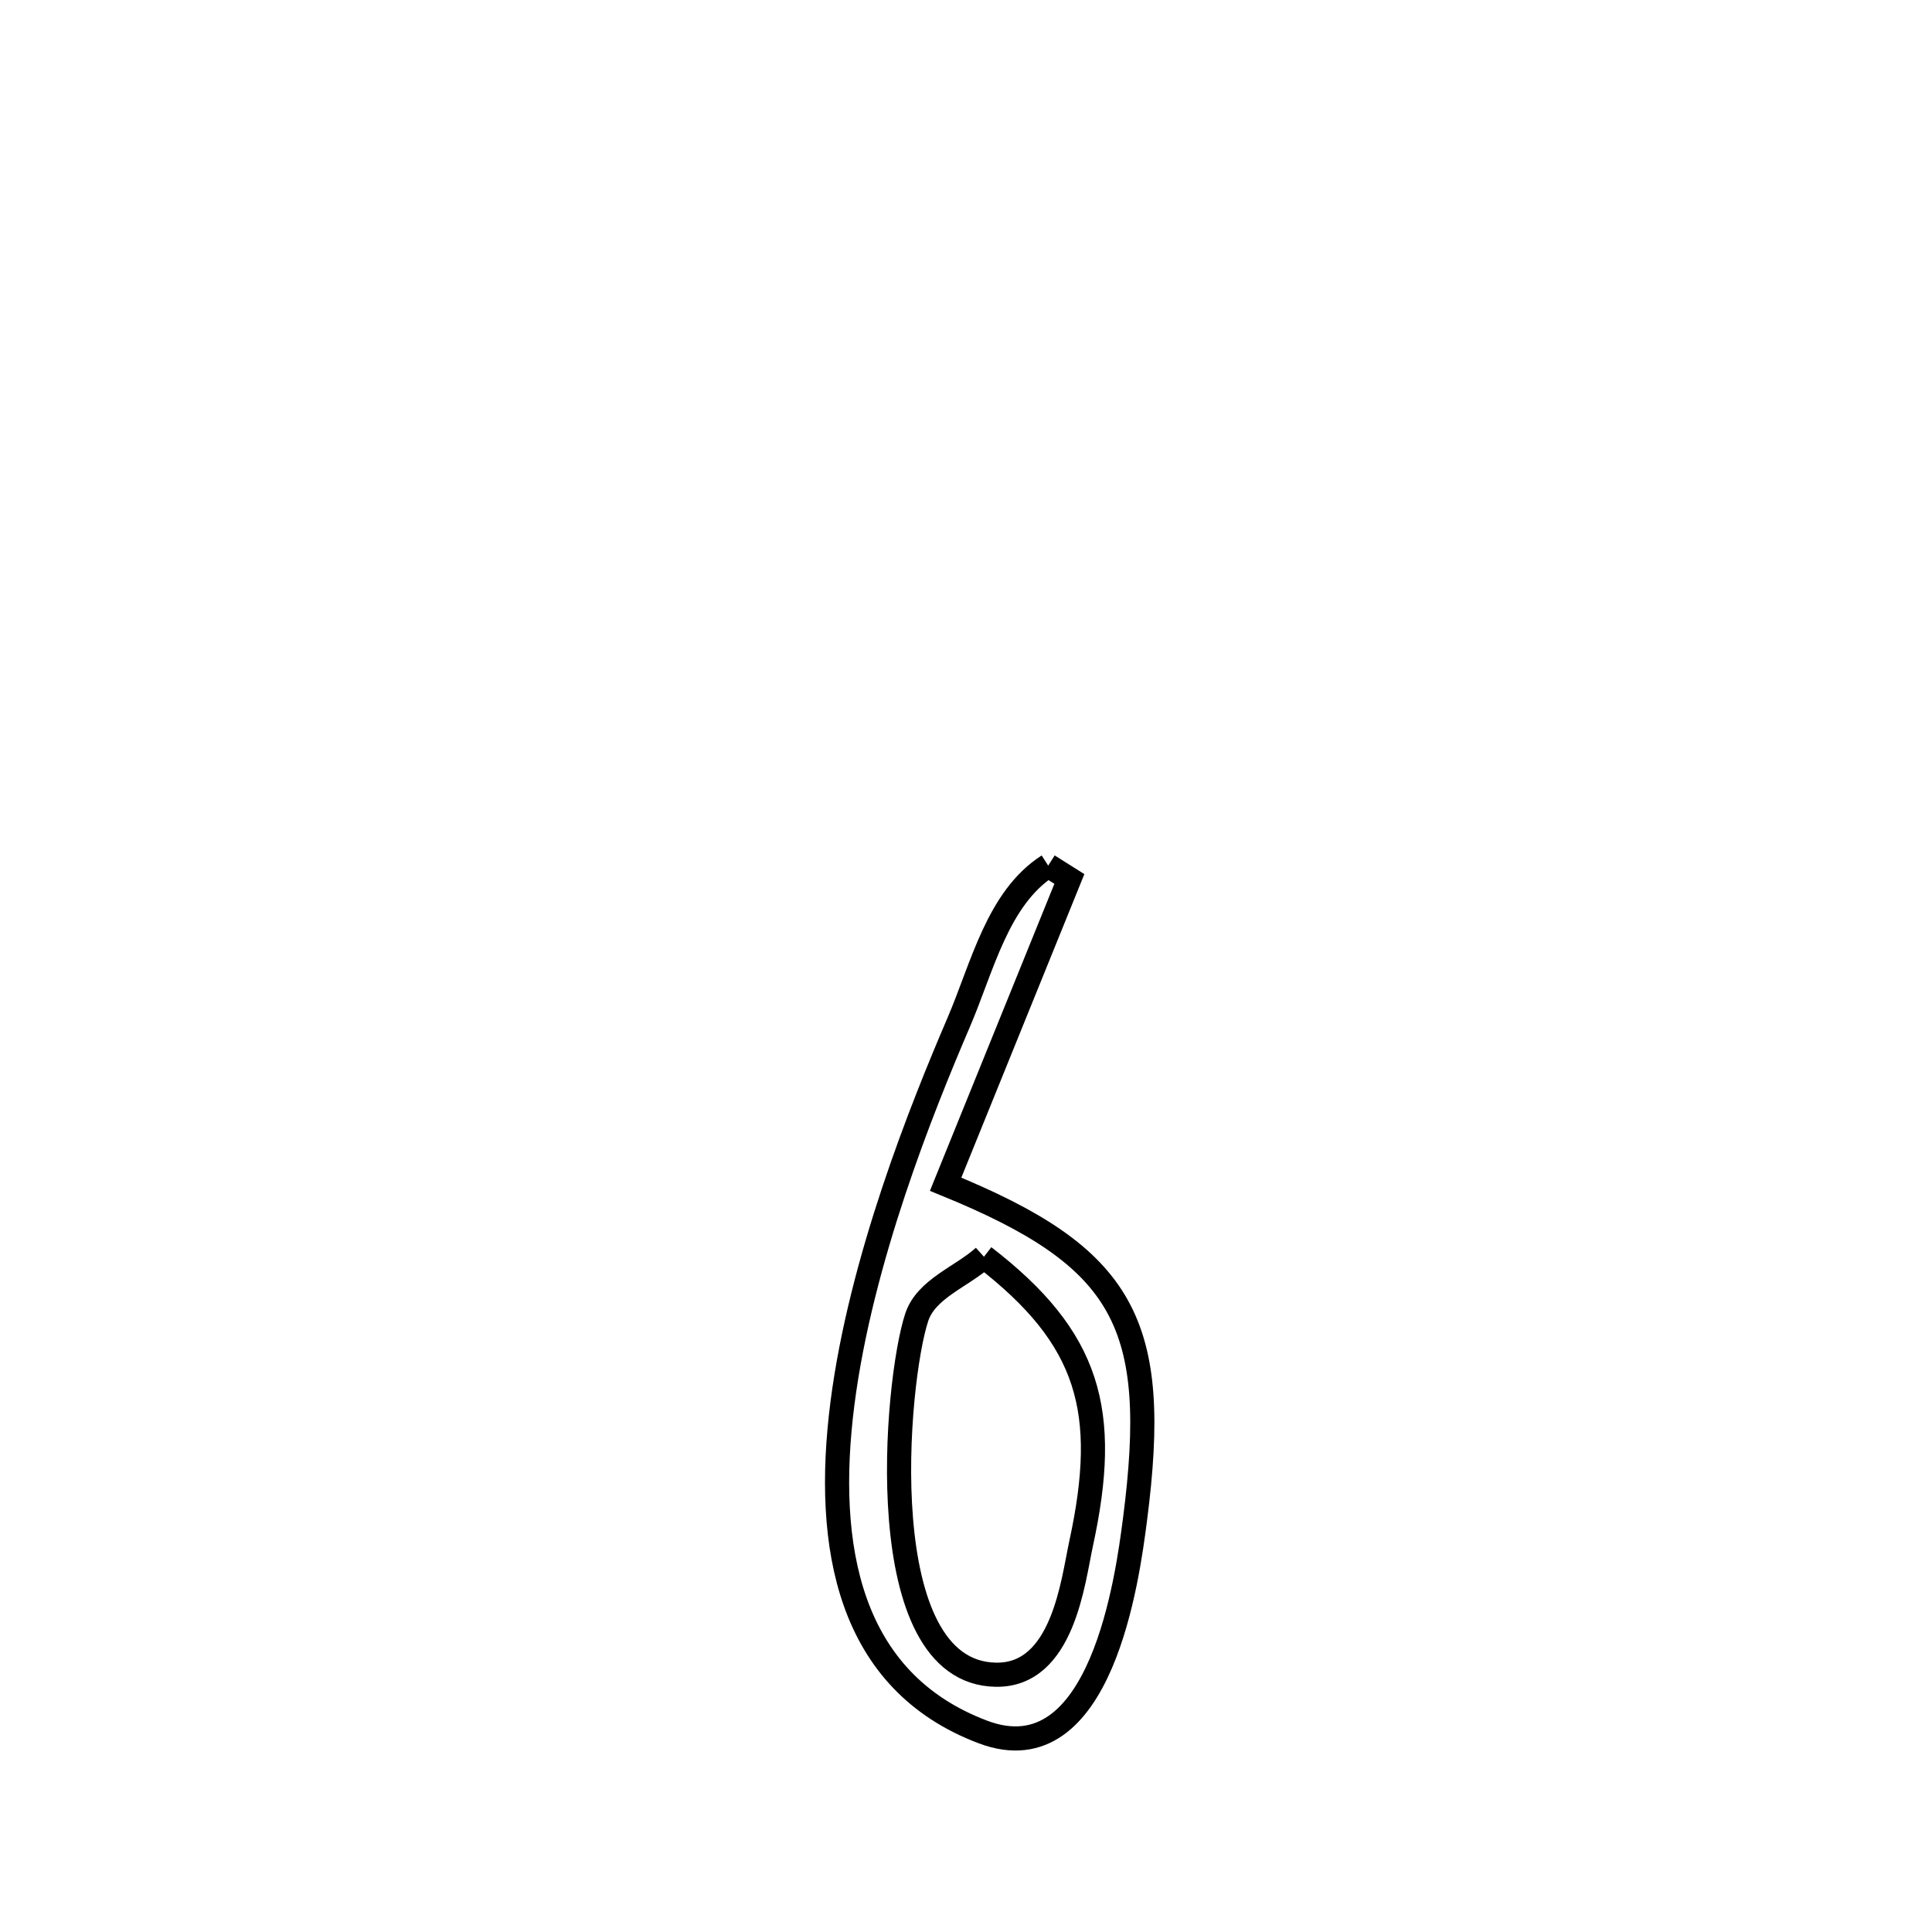 <svg xmlns="http://www.w3.org/2000/svg" viewBox="0.0 0.0 24.0 24.0" height="200px" width="200px"><path fill="none" stroke="black" stroke-width=".3" stroke-opacity="1.0"  filling="0" d="M13.021 10.753 L13.021 10.753 C13.109 10.809 13.196 10.864 13.284 10.919 L13.284 10.919 C12.772 12.183 12.26 13.447 11.747 14.711 L11.747 14.711 C13.972 15.619 14.416 16.432 14.099 18.879 C14.009 19.571 13.685 22.071 12.212 21.516 C10.541 20.887 10.237 19.214 10.465 17.434 C10.693 15.653 11.453 13.764 11.909 12.701 C12.204 12.014 12.392 11.157 13.021 10.753 L13.021 10.753"></path>
<path fill="none" stroke="black" stroke-width=".3" stroke-opacity="1.0"  filling="0" d="M12.223 15.612 L12.223 15.612 C13.536 16.624 13.787 17.53 13.43 19.175 C13.329 19.638 13.207 20.816 12.373 20.804 C10.8 20.782 11.126 17.154 11.388 16.364 C11.506 16.008 11.945 15.862 12.223 15.612 L12.223 15.612"></path></svg>